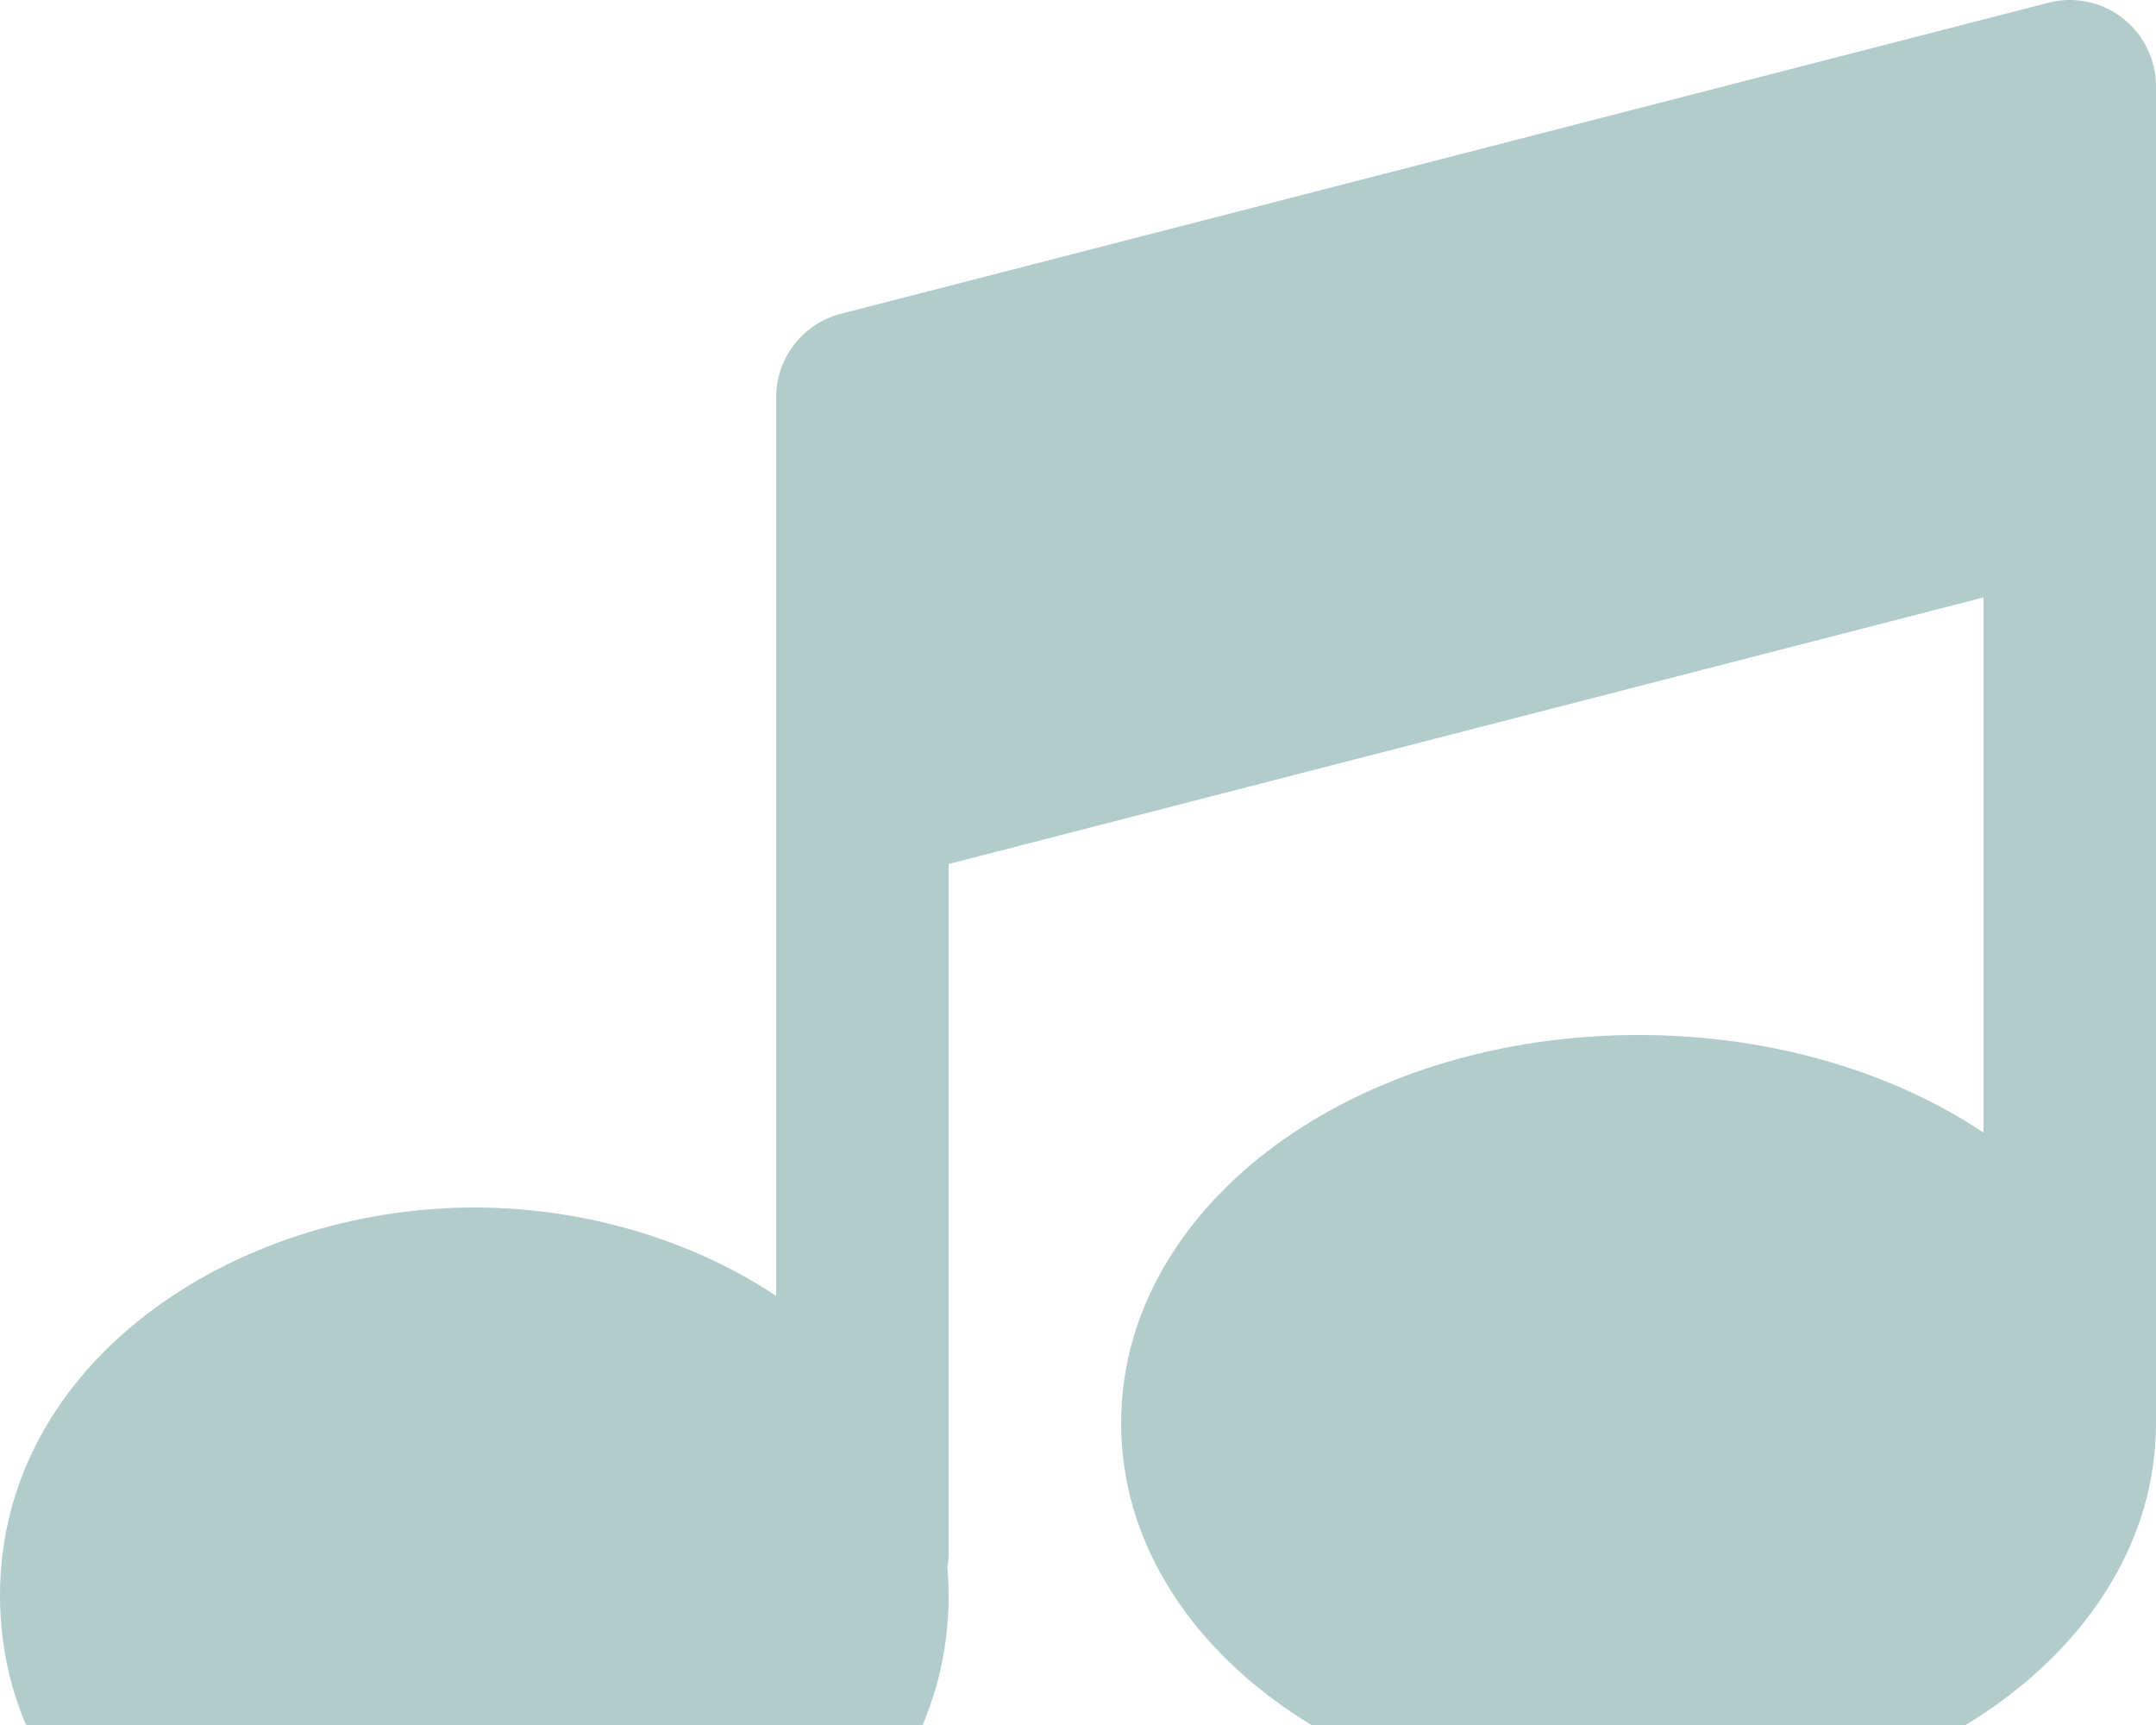 <svg width="100%" height="100%" viewBox="0 0 25 20" fill="none"
    xmlns="http://www.w3.org/2000/svg">
    <path fill-rule="evenodd" clip-rule="evenodd" d="M10 4.606L24 1V5.636L10 9.242V4.606ZM24 16.5C24 18.433 21.761 20 19 20C16.239 20 14 18.433 14 16.5C14 14.567 16.239 13 19 13C21.761 13 24 14.567 24 16.5ZM10 18.5C10 20.433 7.985 22 5.5 22C3.015 22 1 20.433 1 18.5C1 16.567 3.015 15 5.5 15C7.985 15 10 16.567 10 18.5Z" fill="#B2CCCC"/>
    <path d="M24 1H25C25 0.691 24.857 0.399 24.613 0.21C24.368 0.02 24.05 -0.046 23.751 0.032L24 1ZM10 4.606L9.751 3.638C9.309 3.751 9 4.15 9 4.606H10ZM24 5.636L24.249 6.605C24.691 6.491 25 6.093 25 5.636H24ZM10 9.242H9C9 9.552 9.143 9.843 9.387 10.033C9.632 10.222 9.95 10.288 10.249 10.211L10 9.242ZM23 16.454C23 17.007 23.448 17.454 24 17.454C24.552 17.454 25 17.007 25 16.454H23ZM25 5.636C25 5.084 24.552 4.636 24 4.636C23.448 4.636 23 5.084 23 5.636H25ZM9 18C9 18.552 9.448 19 10 19C10.552 19 11 18.552 11 18H9ZM11 9.242C11 8.69 10.552 8.242 10 8.242C9.448 8.242 9 8.69 9 9.242H11ZM23.751 0.032L9.751 3.638L10.249 5.574L24.249 1.968L23.751 0.032ZM25 5.636V1H23V5.636H25ZM10.249 10.211L24.249 6.605L23.751 4.668L9.751 8.274L10.249 10.211ZM9 4.606V9.242H11V4.606H9ZM19 21C20.561 21 22.017 20.559 23.109 19.794C24.198 19.032 25 17.882 25 16.5H23C23 17.051 22.683 17.651 21.962 18.156C21.245 18.658 20.201 19 19 19V21ZM13 16.5C13 17.882 13.802 19.032 14.891 19.794C15.983 20.559 17.439 21 19 21V19C17.799 19 16.755 18.658 16.038 18.156C15.318 17.651 15 17.051 15 16.5H13ZM19 12C17.439 12 15.983 12.441 14.891 13.206C13.802 13.968 13 15.118 13 16.5H15C15 15.949 15.318 15.349 16.038 14.844C16.755 14.342 17.799 14 19 14V12ZM25 16.5C25 15.118 24.198 13.968 23.109 13.206C22.017 12.441 20.561 12 19 12V14C20.201 14 21.245 14.342 21.962 14.844C22.683 15.349 23 15.949 23 16.5H25ZM5.5 23C8.289 23 11 21.205 11 18.5H9C9 19.661 7.681 21 5.5 21V23ZM0 18.5C0 21.205 2.711 23 5.5 23V21C3.319 21 2 19.661 2 18.5H0ZM5.5 14C2.711 14 0 15.795 0 18.5H2C2 17.339 3.319 16 5.5 16V14ZM11 18.5C11 15.795 8.289 14 5.5 14V16C7.681 16 9 17.339 9 18.5H11ZM25 16.454V5.636H23V16.454H25ZM11 18V9.242H9V18H11Z" fill="#B2CCCC"/>
</svg>
